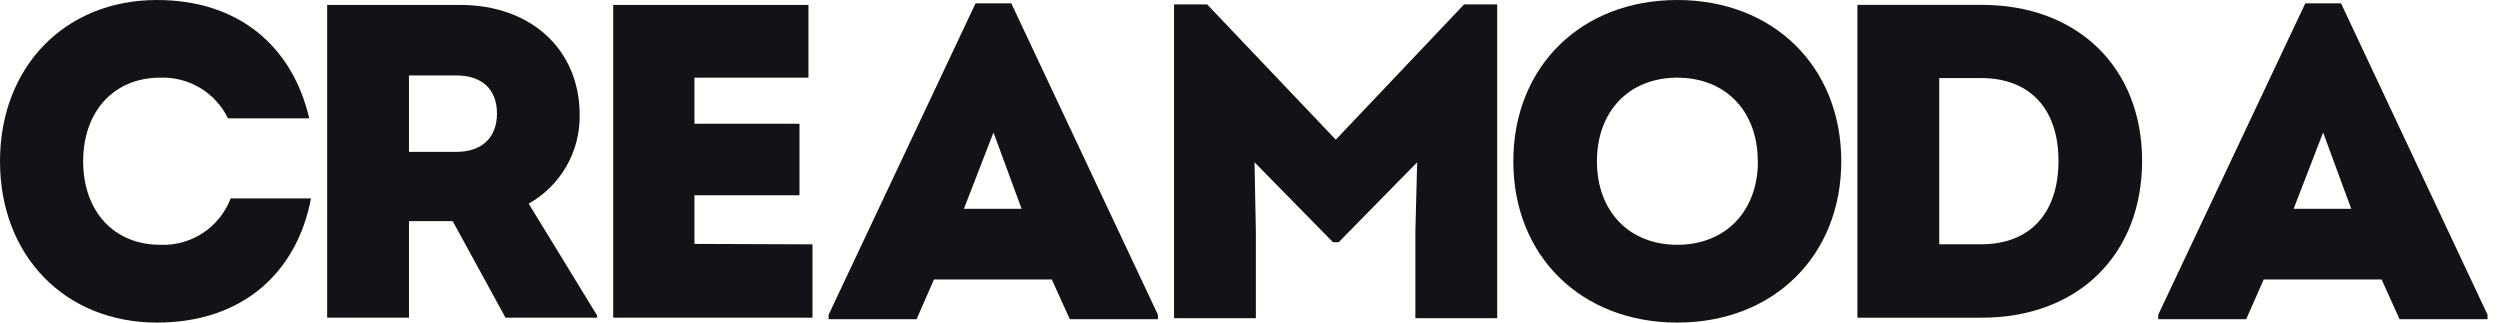 <svg width="155" height="20" viewBox="0 0 155 20" fill="none" xmlns="http://www.w3.org/2000/svg">
<g id="Frame 35097">
<path id="Vector" d="M0 10C0 4.128 4.044 0 9.729 0C14.857 0 18.151 2.933 19.173 7.338H14.135C13.754 6.554 13.153 5.897 12.405 5.449C11.657 5.001 10.795 4.781 9.924 4.816C7.067 4.816 5.156 6.901 5.156 10C5.156 13.099 7.067 15.177 9.924 15.177C10.863 15.218 11.792 14.963 12.578 14.446C13.363 13.93 13.967 13.179 14.302 12.3H19.284C18.402 16.922 15.017 20 9.729 20C4.044 20 0 15.872 0 10Z" fill="#121316"/>
<path id="Vector_2" d="M37.018 19.555V19.694H31.34L28.067 13.711H25.357V19.694H20.284V0.306H28.54C32.89 0.306 35.941 3.044 35.941 7.144C35.954 8.257 35.668 9.354 35.111 10.319C34.555 11.283 33.749 12.081 32.779 12.627L37.018 19.555ZM25.357 9.416H28.29C29.874 9.416 30.812 8.534 30.812 7.033C30.812 5.532 29.874 4.677 28.29 4.677H25.357V9.416Z" fill="#121316"/>
<path id="Vector_3" d="M50.374 15.149V19.694H38.018V0.306H50.124V4.816H43.056V7.672H49.568V12.105H43.056V15.121L50.374 15.149Z" fill="#121316"/>
<path id="Vector_4" d="M71.791 19.514V19.791H66.329L65.21 17.325H57.906L56.829 19.791H51.374V19.514L60.484 0.208H62.701L71.791 19.514ZM59.762 12.947H63.34L61.596 8.214L59.762 12.947Z" fill="#121316"/>
<path id="Vector_5" d="M92.826 0.271V19.729H87.753V14.357L87.864 10.062L82.999 15.017H82.645L77.78 10.062L77.864 14.357V19.729H72.791V0.271H74.841L82.819 8.659L90.775 0.271H92.826Z" fill="#121316"/>
<path id="Vector_6" d="M93.826 10C93.826 4.128 98.037 0 103.992 0C109.948 0 114.159 4.128 114.159 10C114.159 15.872 109.948 20 103.992 20C98.037 20 93.826 15.872 93.826 10ZM108.982 10C108.982 6.894 106.988 4.816 103.992 4.816C100.997 4.816 99.01 6.901 99.01 10C99.01 13.099 101.004 15.177 103.992 15.177C106.981 15.177 108.989 13.099 108.989 10H108.982Z" fill="#121316"/>
<path id="Vector_7" d="M132.81 9.969C132.81 15.813 128.821 19.698 122.859 19.698H115.159V0.302H122.88C128.821 0.302 132.81 4.194 132.81 9.969ZM127.626 9.969C127.626 6.751 125.854 4.84 122.831 4.84H120.232V15.146H122.831C125.854 15.146 127.626 13.228 127.626 9.969Z" fill="#121316"/>
<path id="Vector_8" d="M154.227 19.514V19.791H148.772L147.66 17.325H140.35L139.265 19.791H133.81V19.514L142.928 0.208H145.145L154.227 19.514ZM142.205 12.947H145.777L144.033 8.214L142.205 12.947Z" fill="#121316"/>
</g>
</svg>
